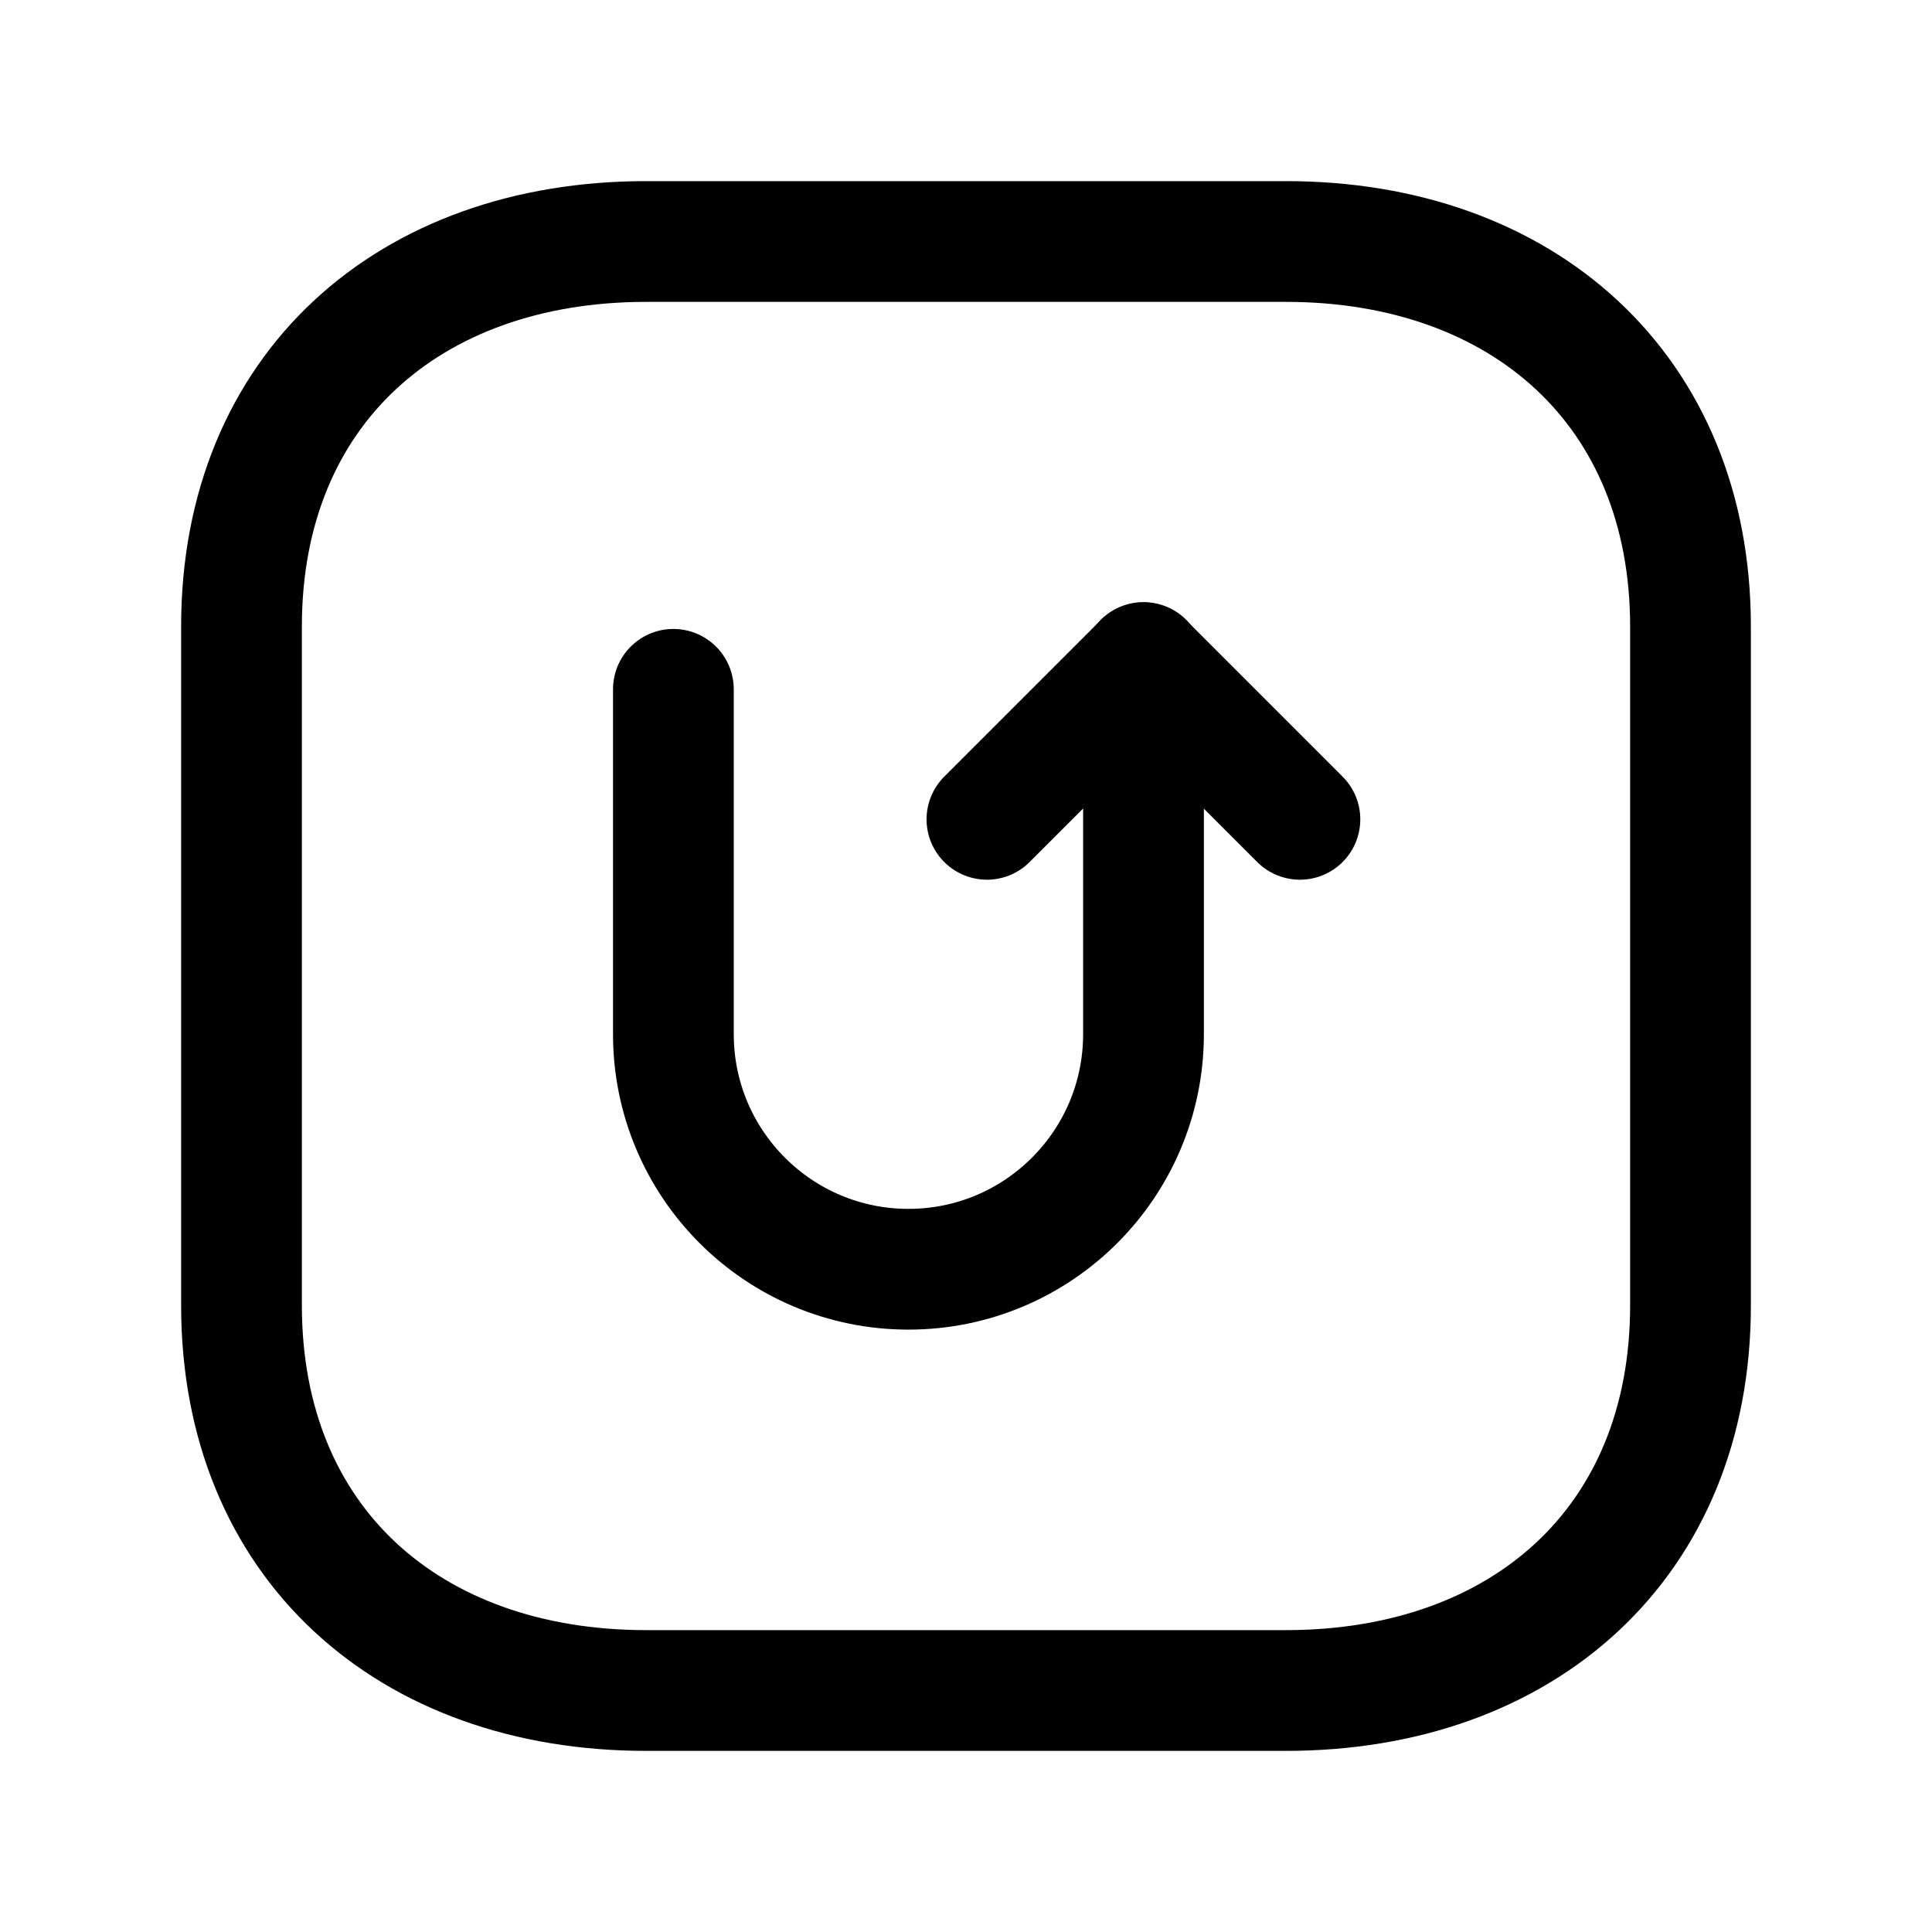 <svg width="24" height="24" viewBox="0 0 24 24" fill="none" xmlns="http://www.w3.org/2000/svg">
<path d="M21 7.782L21 16.217C21 19.165 18.919 21 15.974 21L8.026 21C5.081 21 3 19.165 3 16.216L3 7.782C3 4.834 5.081 3 8.026 3L15.974 3C18.919 3 21 4.843 21 7.782Z" stroke="black" stroke-width="1.5" stroke-linecap="round" stroke-linejoin="round"/>
<path d="M12.26 10.178C13.019 9.419 13.445 8.993 14.204 8.234C14.963 8.993 15.389 9.419 16.148 10.178" stroke="black" stroke-width="1.5" stroke-linecap="round" stroke-linejoin="round"/>
<path d="M14.205 8.23L14.205 12.846C14.205 14.459 12.897 15.767 11.285 15.767C9.672 15.767 8.365 14.459 8.365 12.846L8.365 8.563" stroke="black" stroke-width="1.5" stroke-linecap="round" stroke-linejoin="round"/>
</svg>